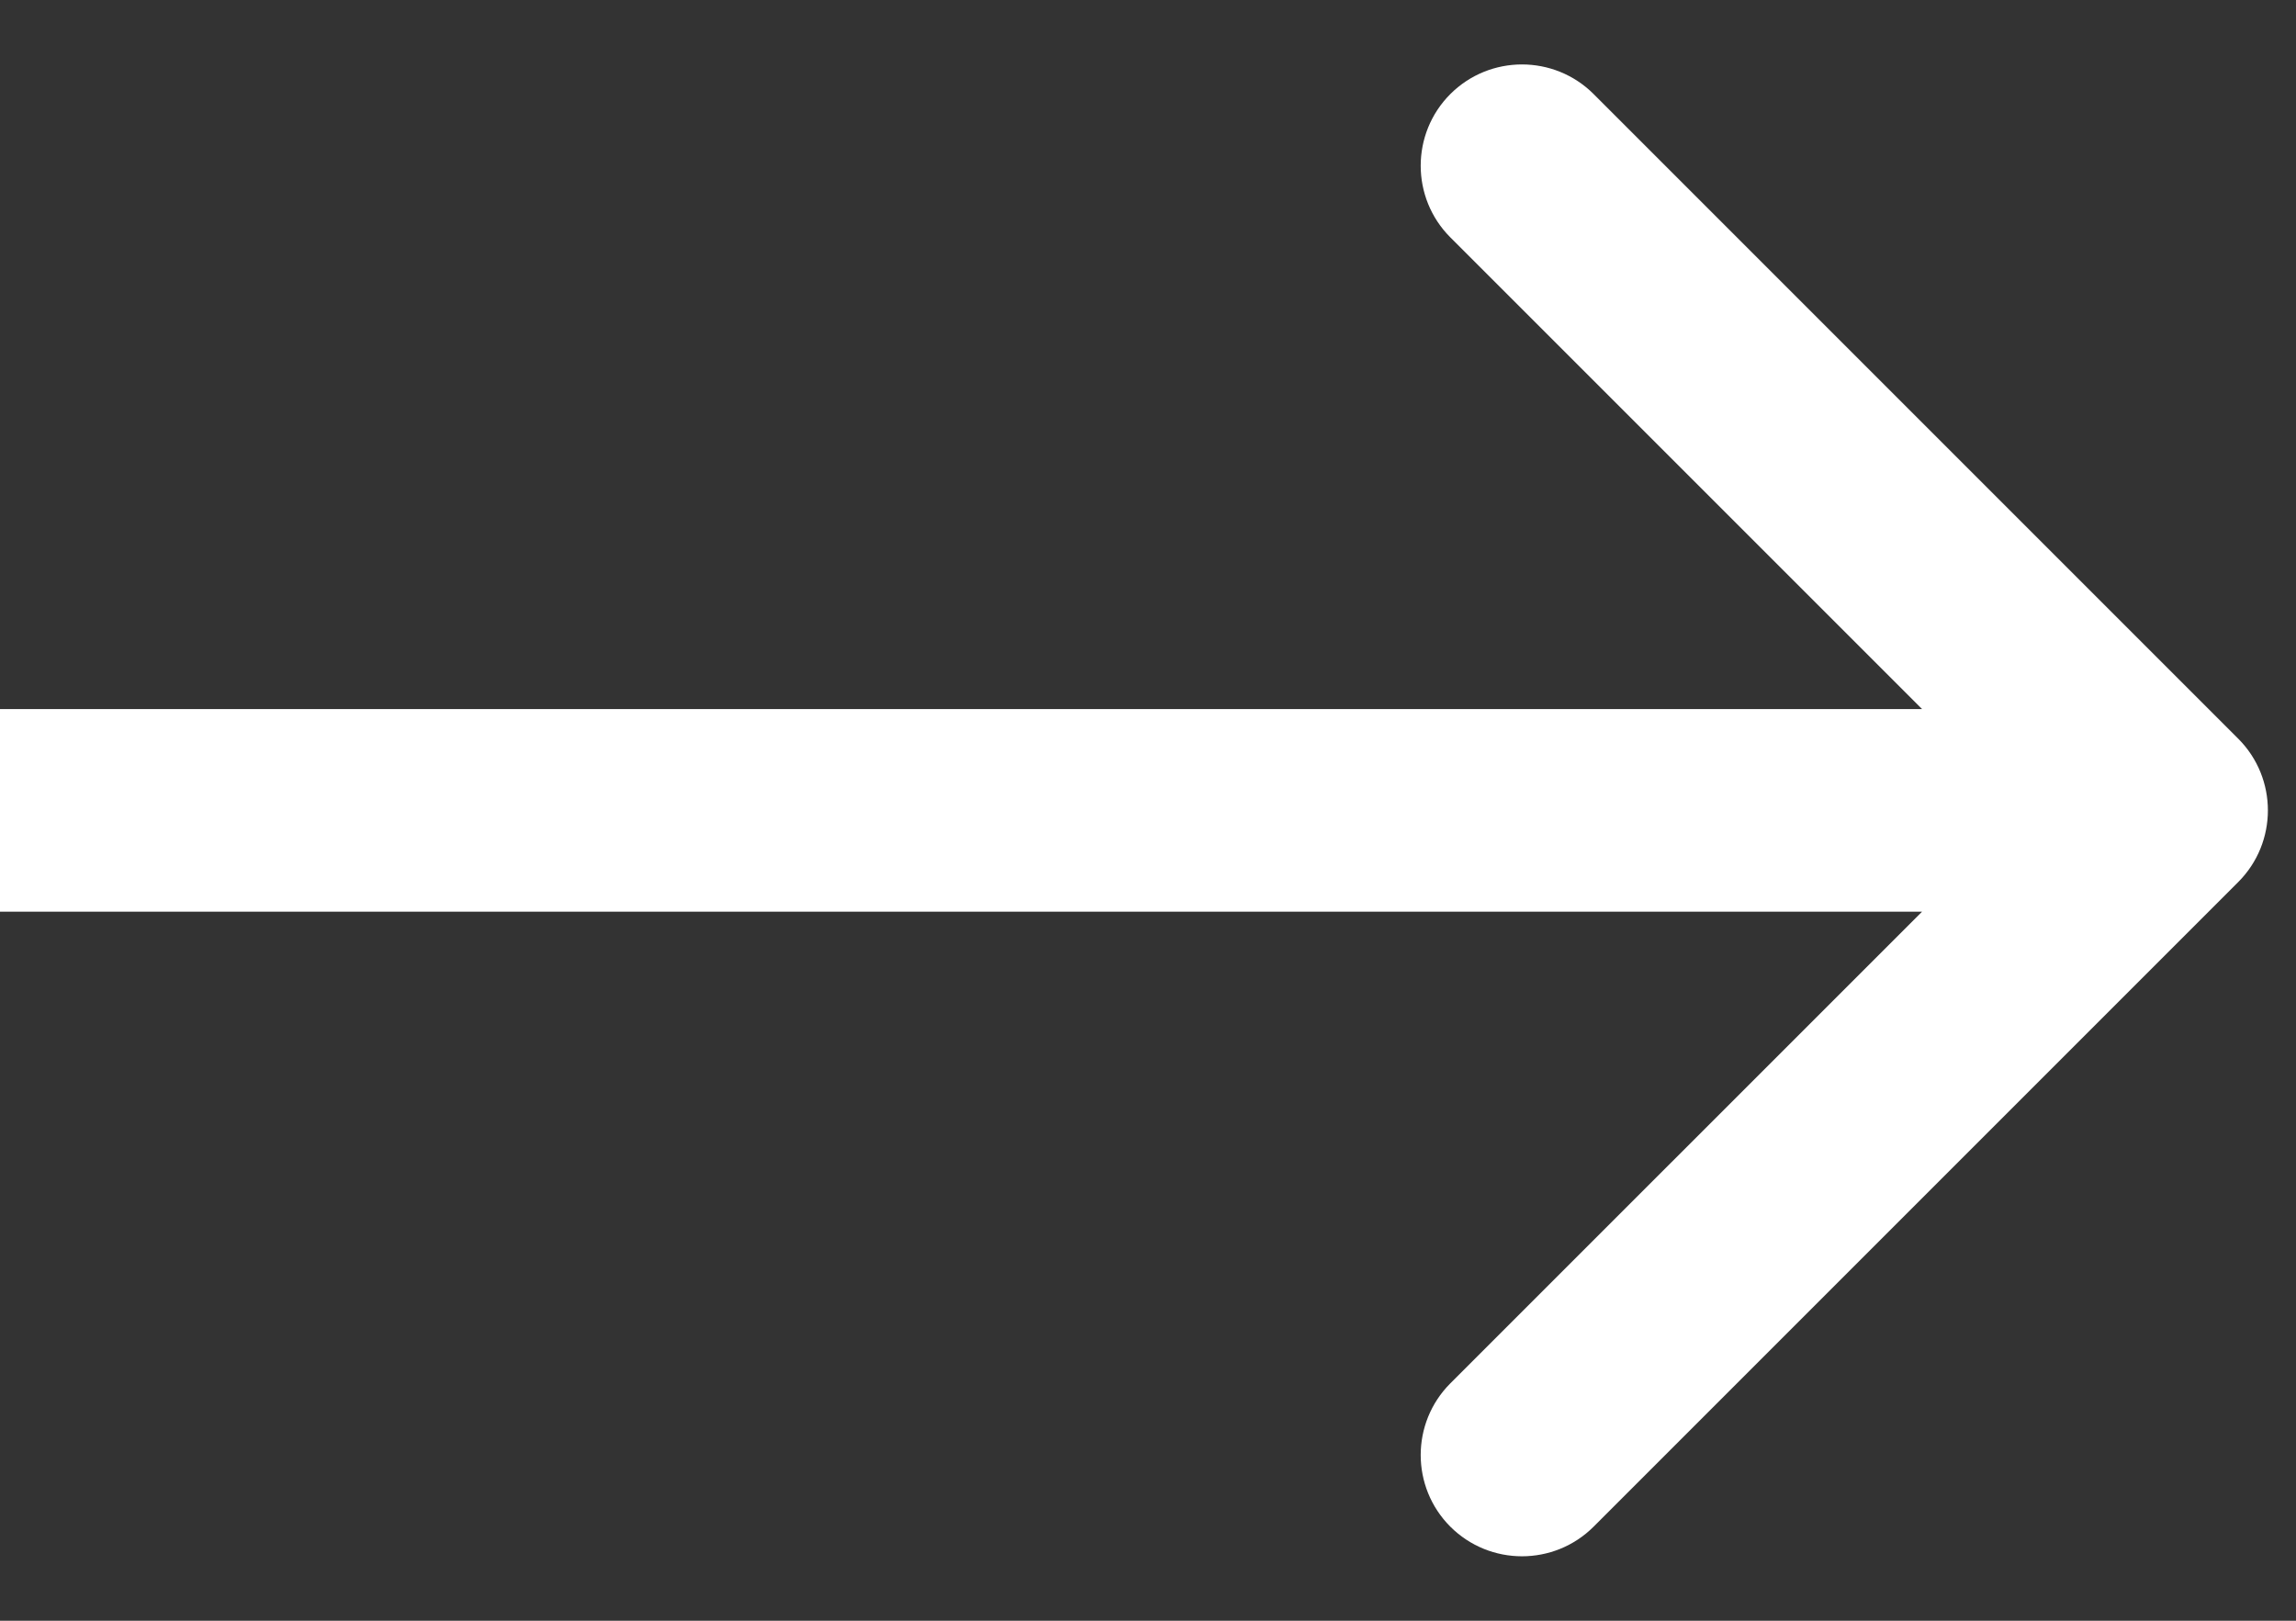<svg width="34" height="24" viewBox="0 0 34 24" fill="none" xmlns="http://www.w3.org/2000/svg">
<rect x="0" y="0" width="34" height="24" fill="#333333" stroke="none"/>
<path d="M33.145 13.061C33.73 12.475 33.73 11.525 33.145 10.939L23.599 1.393C23.013 0.808 22.063 0.808 21.477 1.393C20.892 1.979 20.892 2.929 21.477 3.515L29.963 12L21.477 20.485C20.892 21.071 20.892 22.021 21.477 22.607C22.063 23.192 23.013 23.192 23.599 22.607L33.145 13.061ZM0 13.5H32.084V10.5H0V13.5Z" fill="white"/>
</svg>
